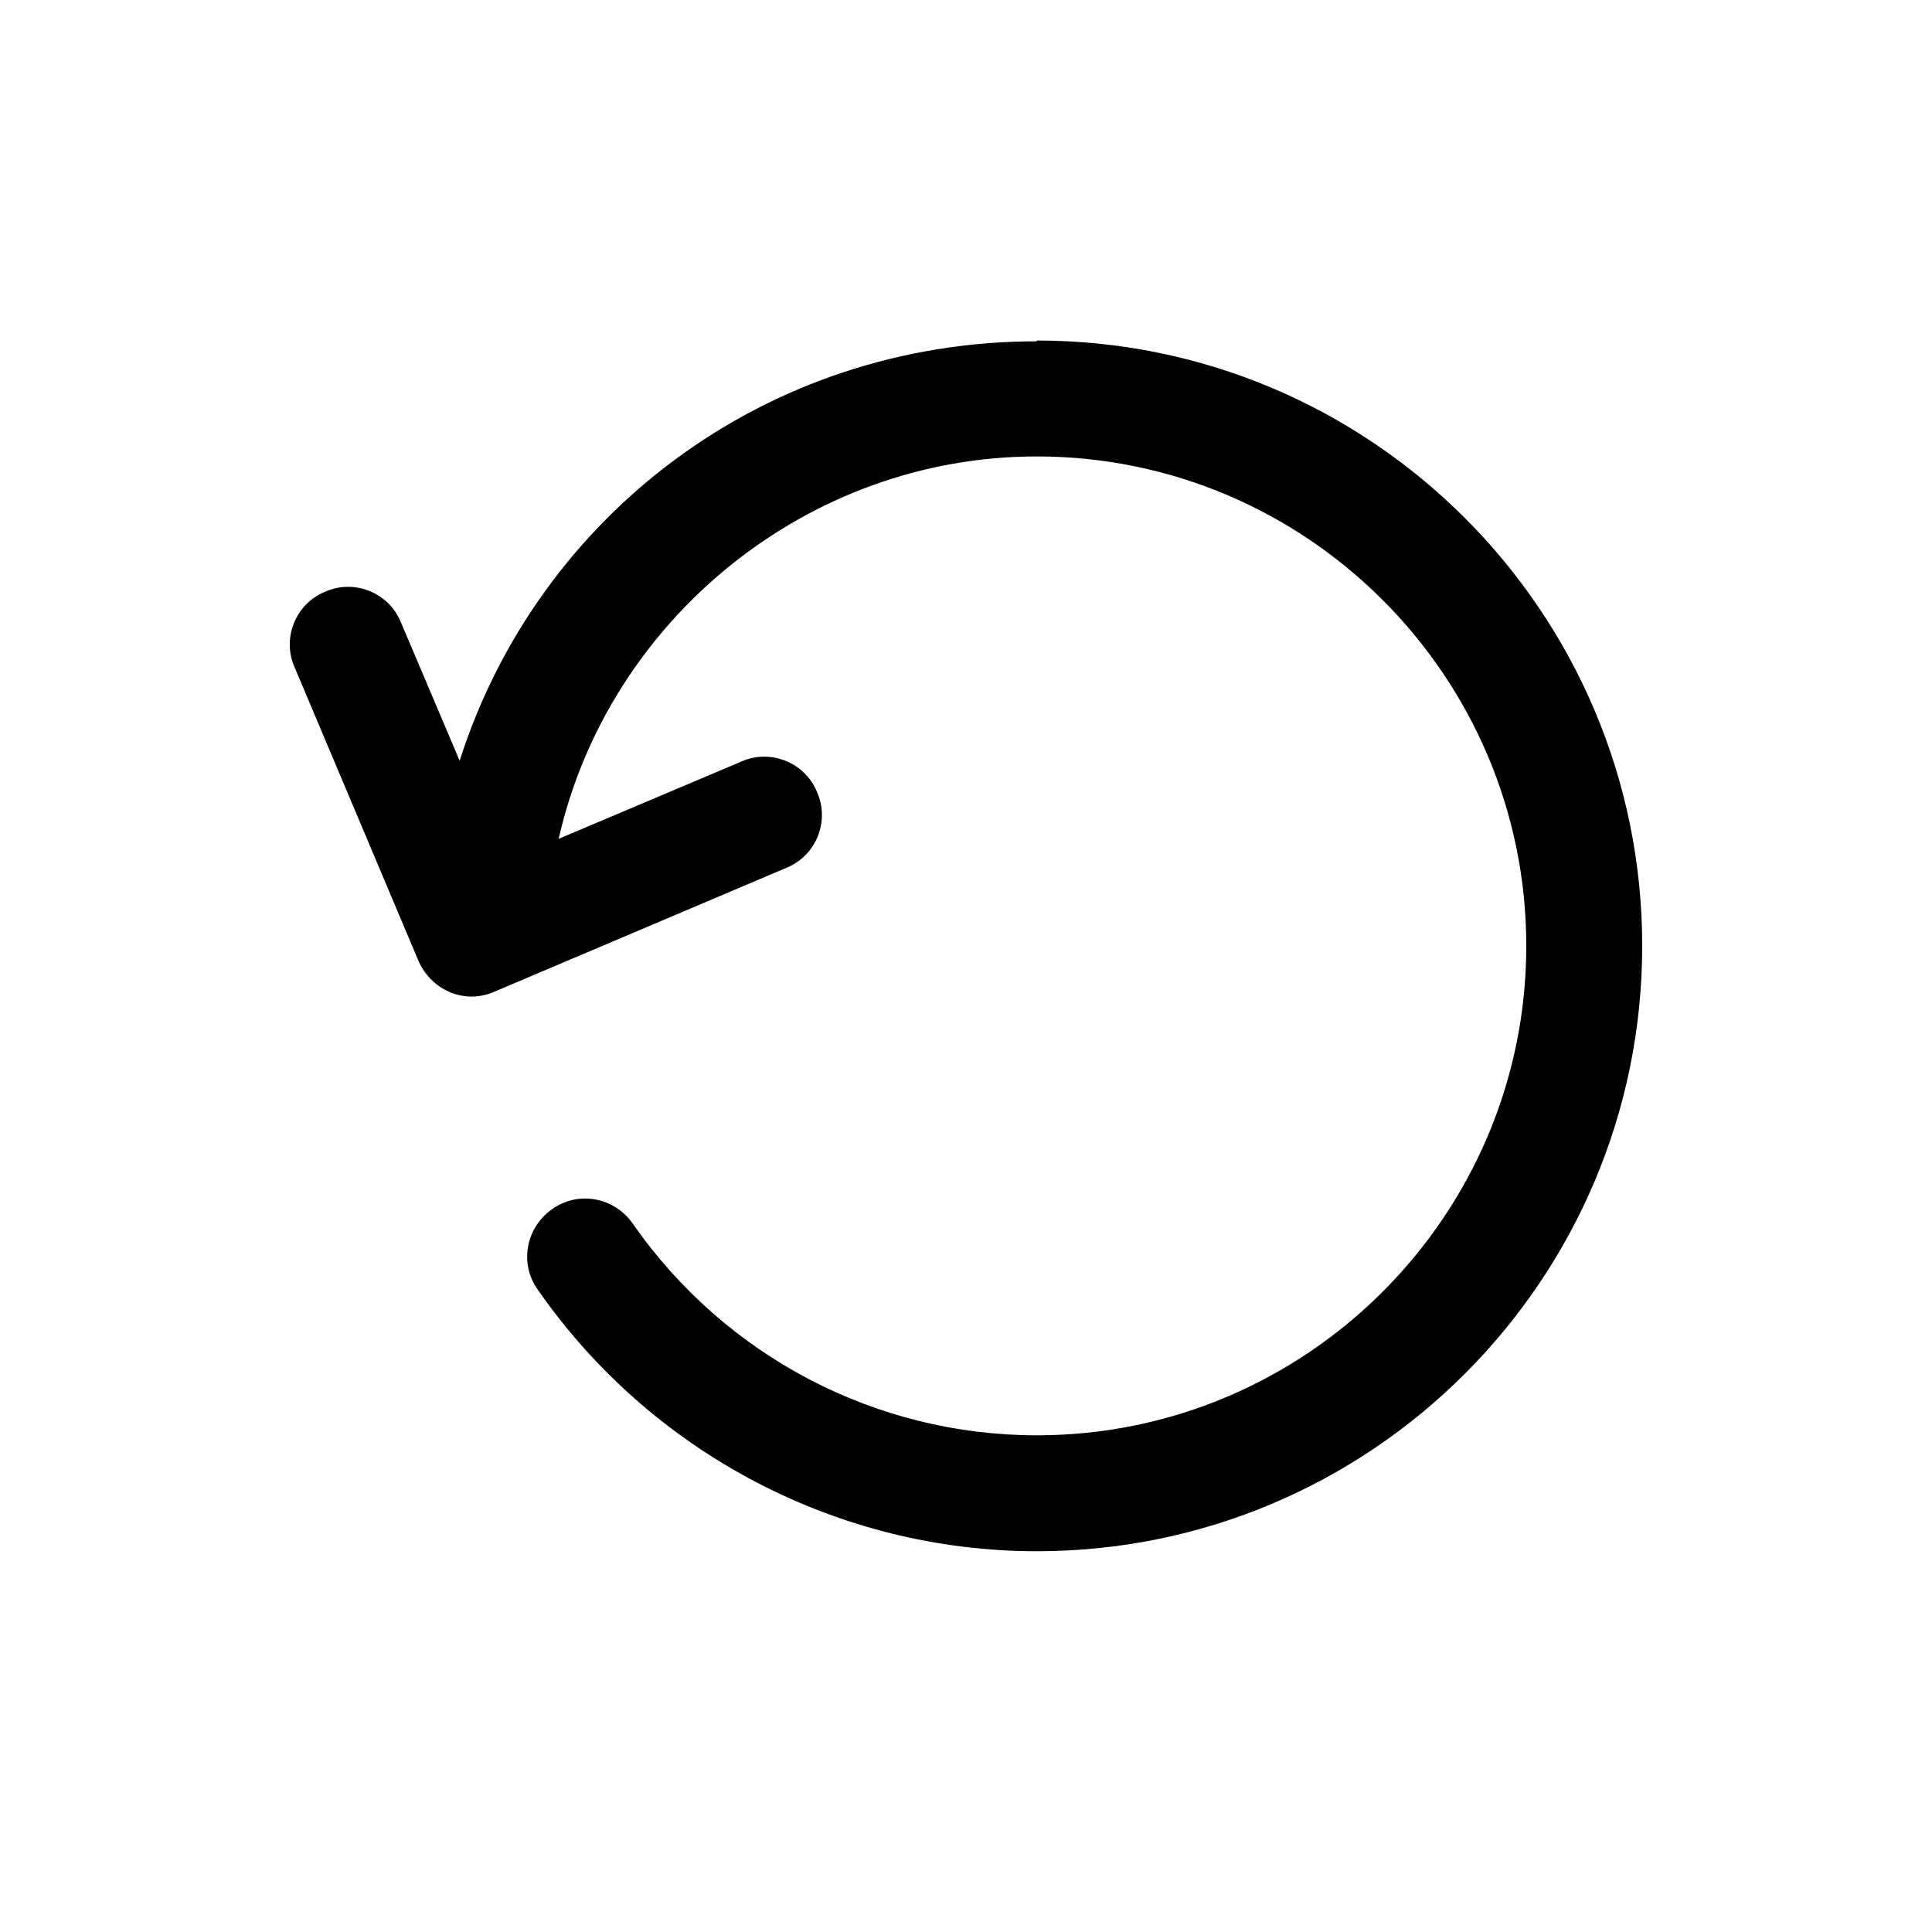 <svg width="24" height="24" viewBox="0 0 24 24" fill="none" xmlns="http://www.w3.org/2000/svg">
<path d="M12.88 4.24C9.5 4.24 6.68 6.41 5.71 9.45L4.98 7.73C4.83 7.36 4.4 7.19 4.04 7.35C3.67 7.5 3.5 7.93 3.66 8.29L5.2 11.94C5.32 12.21 5.58 12.38 5.86 12.38C5.95 12.38 6.05 12.36 6.14 12.32L9.77 10.78C10.14 10.63 10.31 10.2 10.15 9.84C10 9.47 9.57 9.3 9.21 9.46L6.94 10.42C7.55 7.72 10.01 5.67 12.88 5.67C16.23 5.67 18.96 8.4 18.96 11.75C18.96 15.1 16.23 17.83 12.88 17.83C10.88 17.83 9.01 16.85 7.86 15.2C7.63 14.87 7.18 14.79 6.86 15.02C6.53 15.25 6.45 15.7 6.68 16.02C8.09 18.05 10.41 19.27 12.88 19.27C17.03 19.27 20.4 15.9 20.4 11.75C20.4 7.6 17.03 4.23 12.88 4.23V4.24Z" fill="black"/>
</svg>
